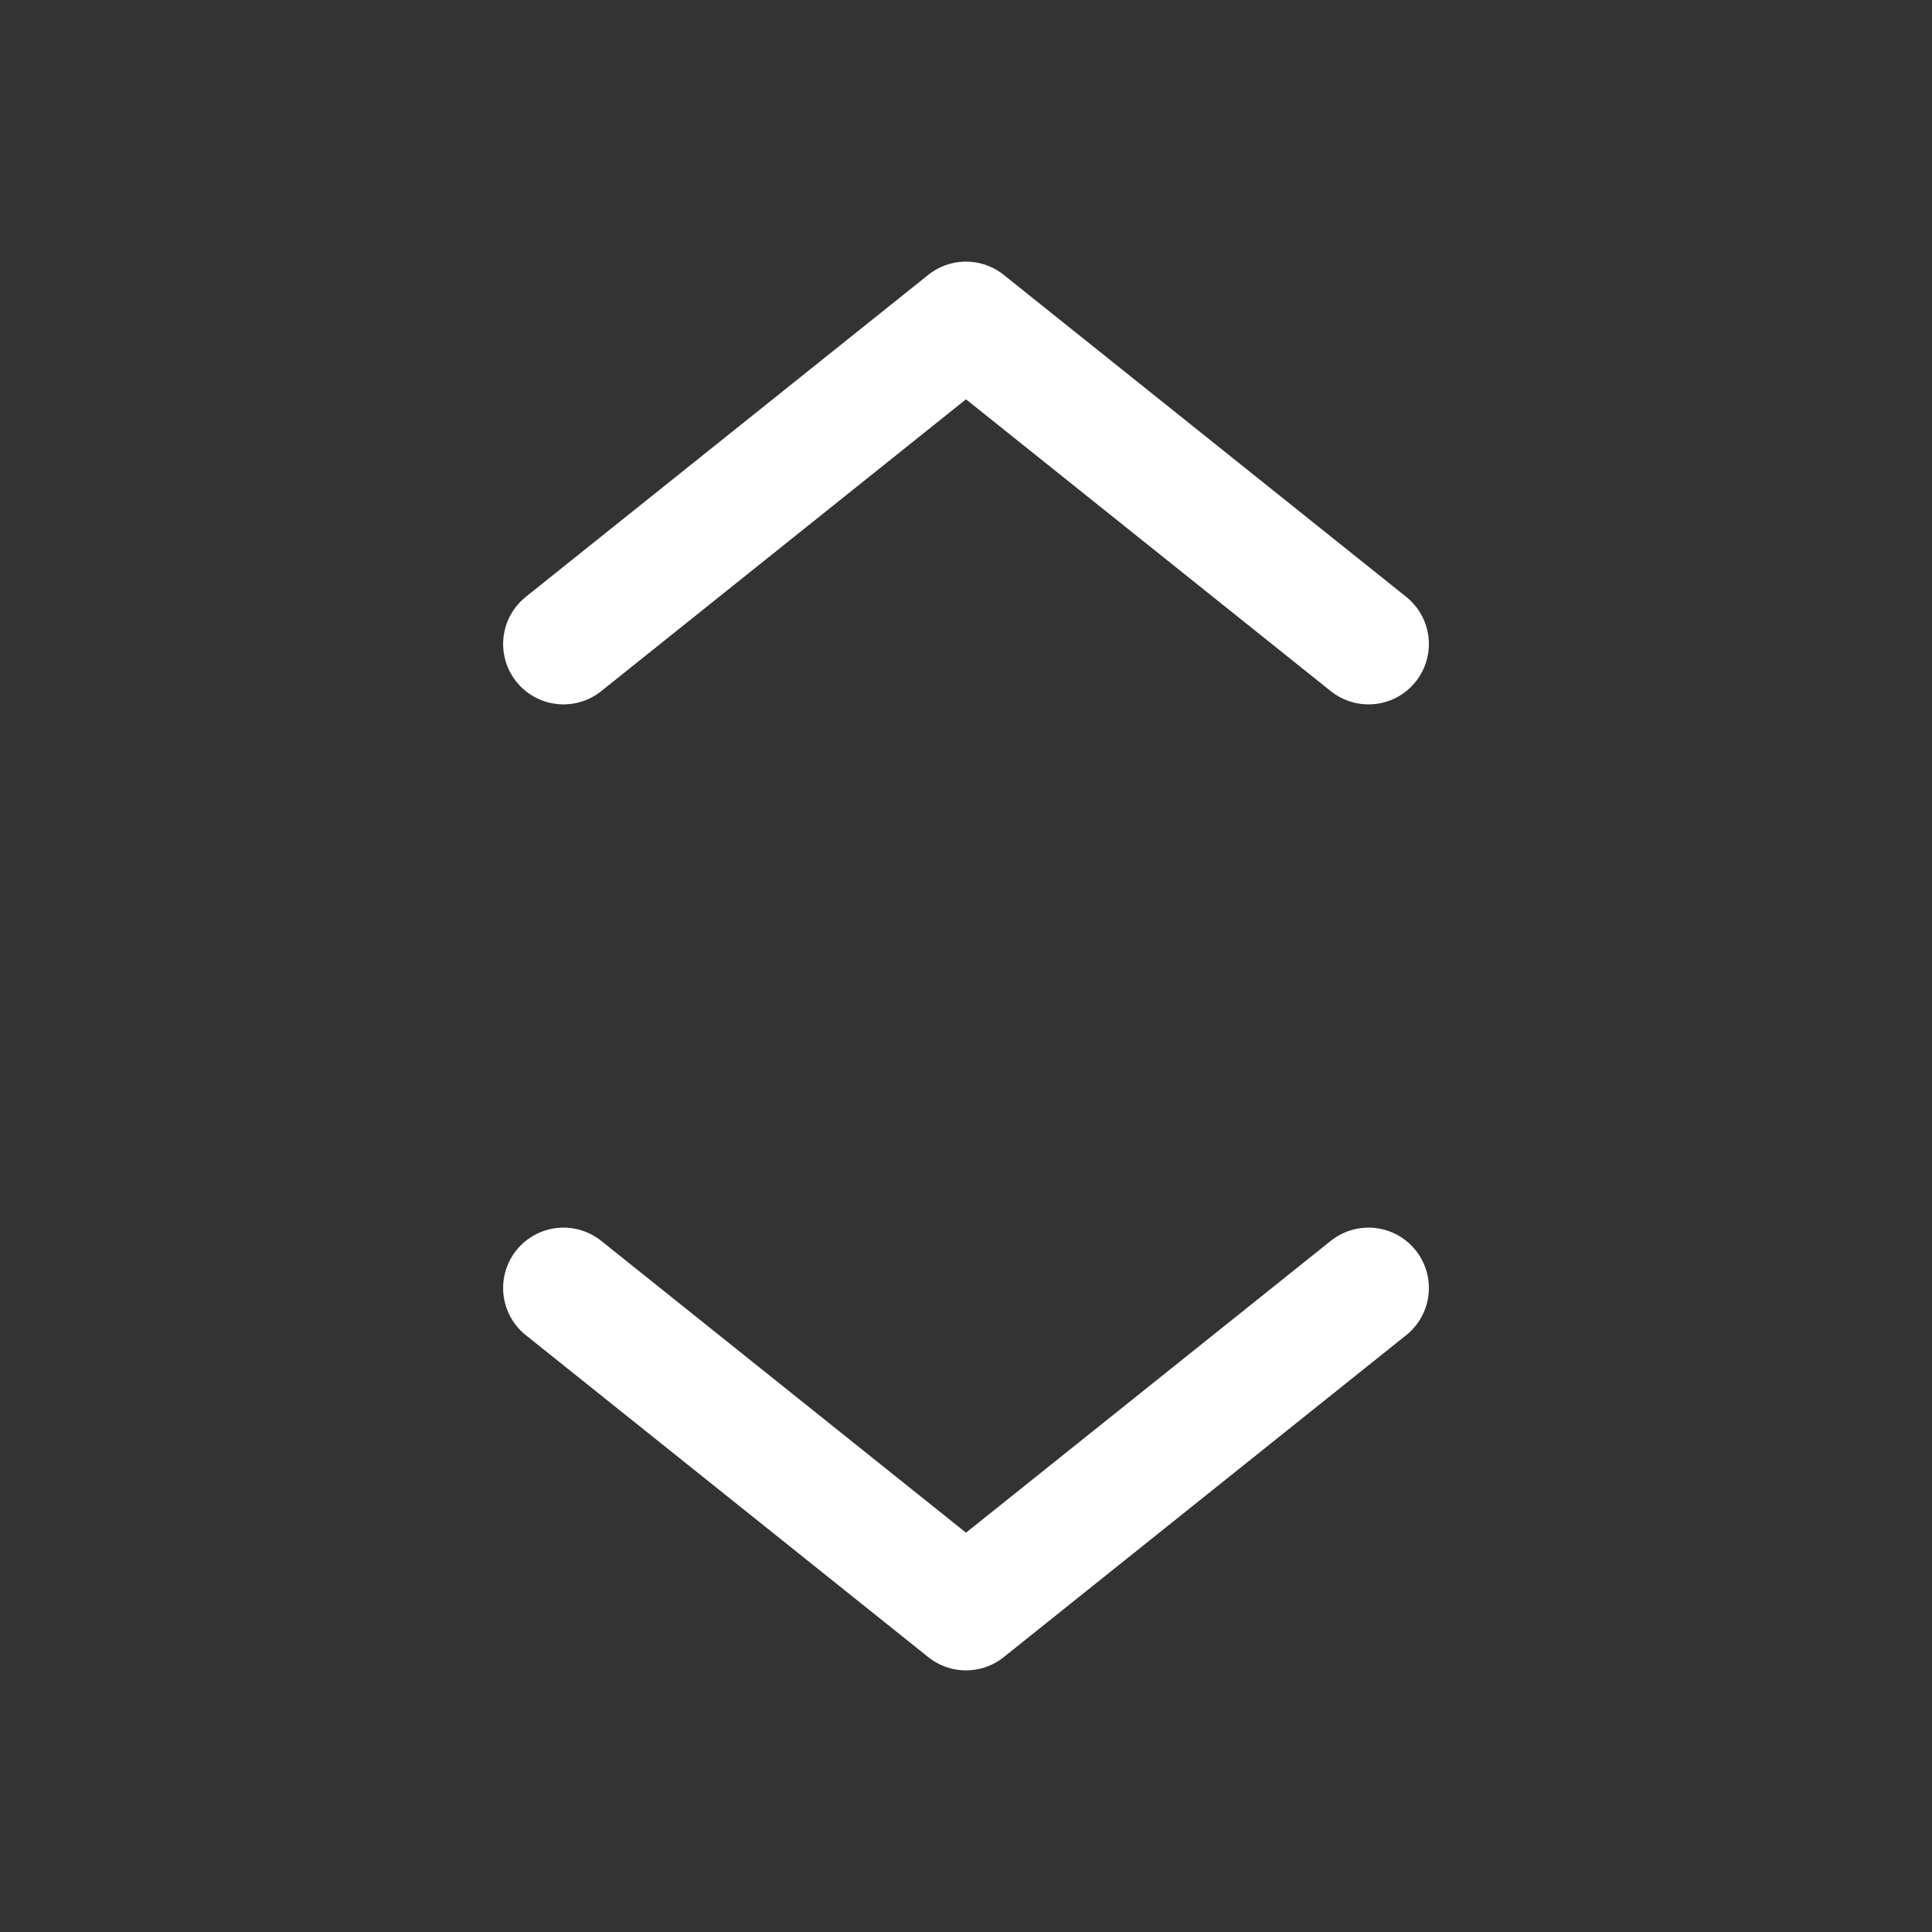 <svg width="24" height="24" viewBox="0 0 24 24" fill="none" xmlns="http://www.w3.org/2000/svg">
<rect x="0" y="0" width="24" height="24" fill="#333333" stroke="none"/>
<path d="M17 16L12 20L7 16" stroke="white" stroke-width="1.5" stroke-linecap="round" stroke-linejoin="round"/>
<path d="M7 8L12 4L17 8" stroke="white" stroke-width="1.5" stroke-linecap="round" stroke-linejoin="round"/>
</svg>
